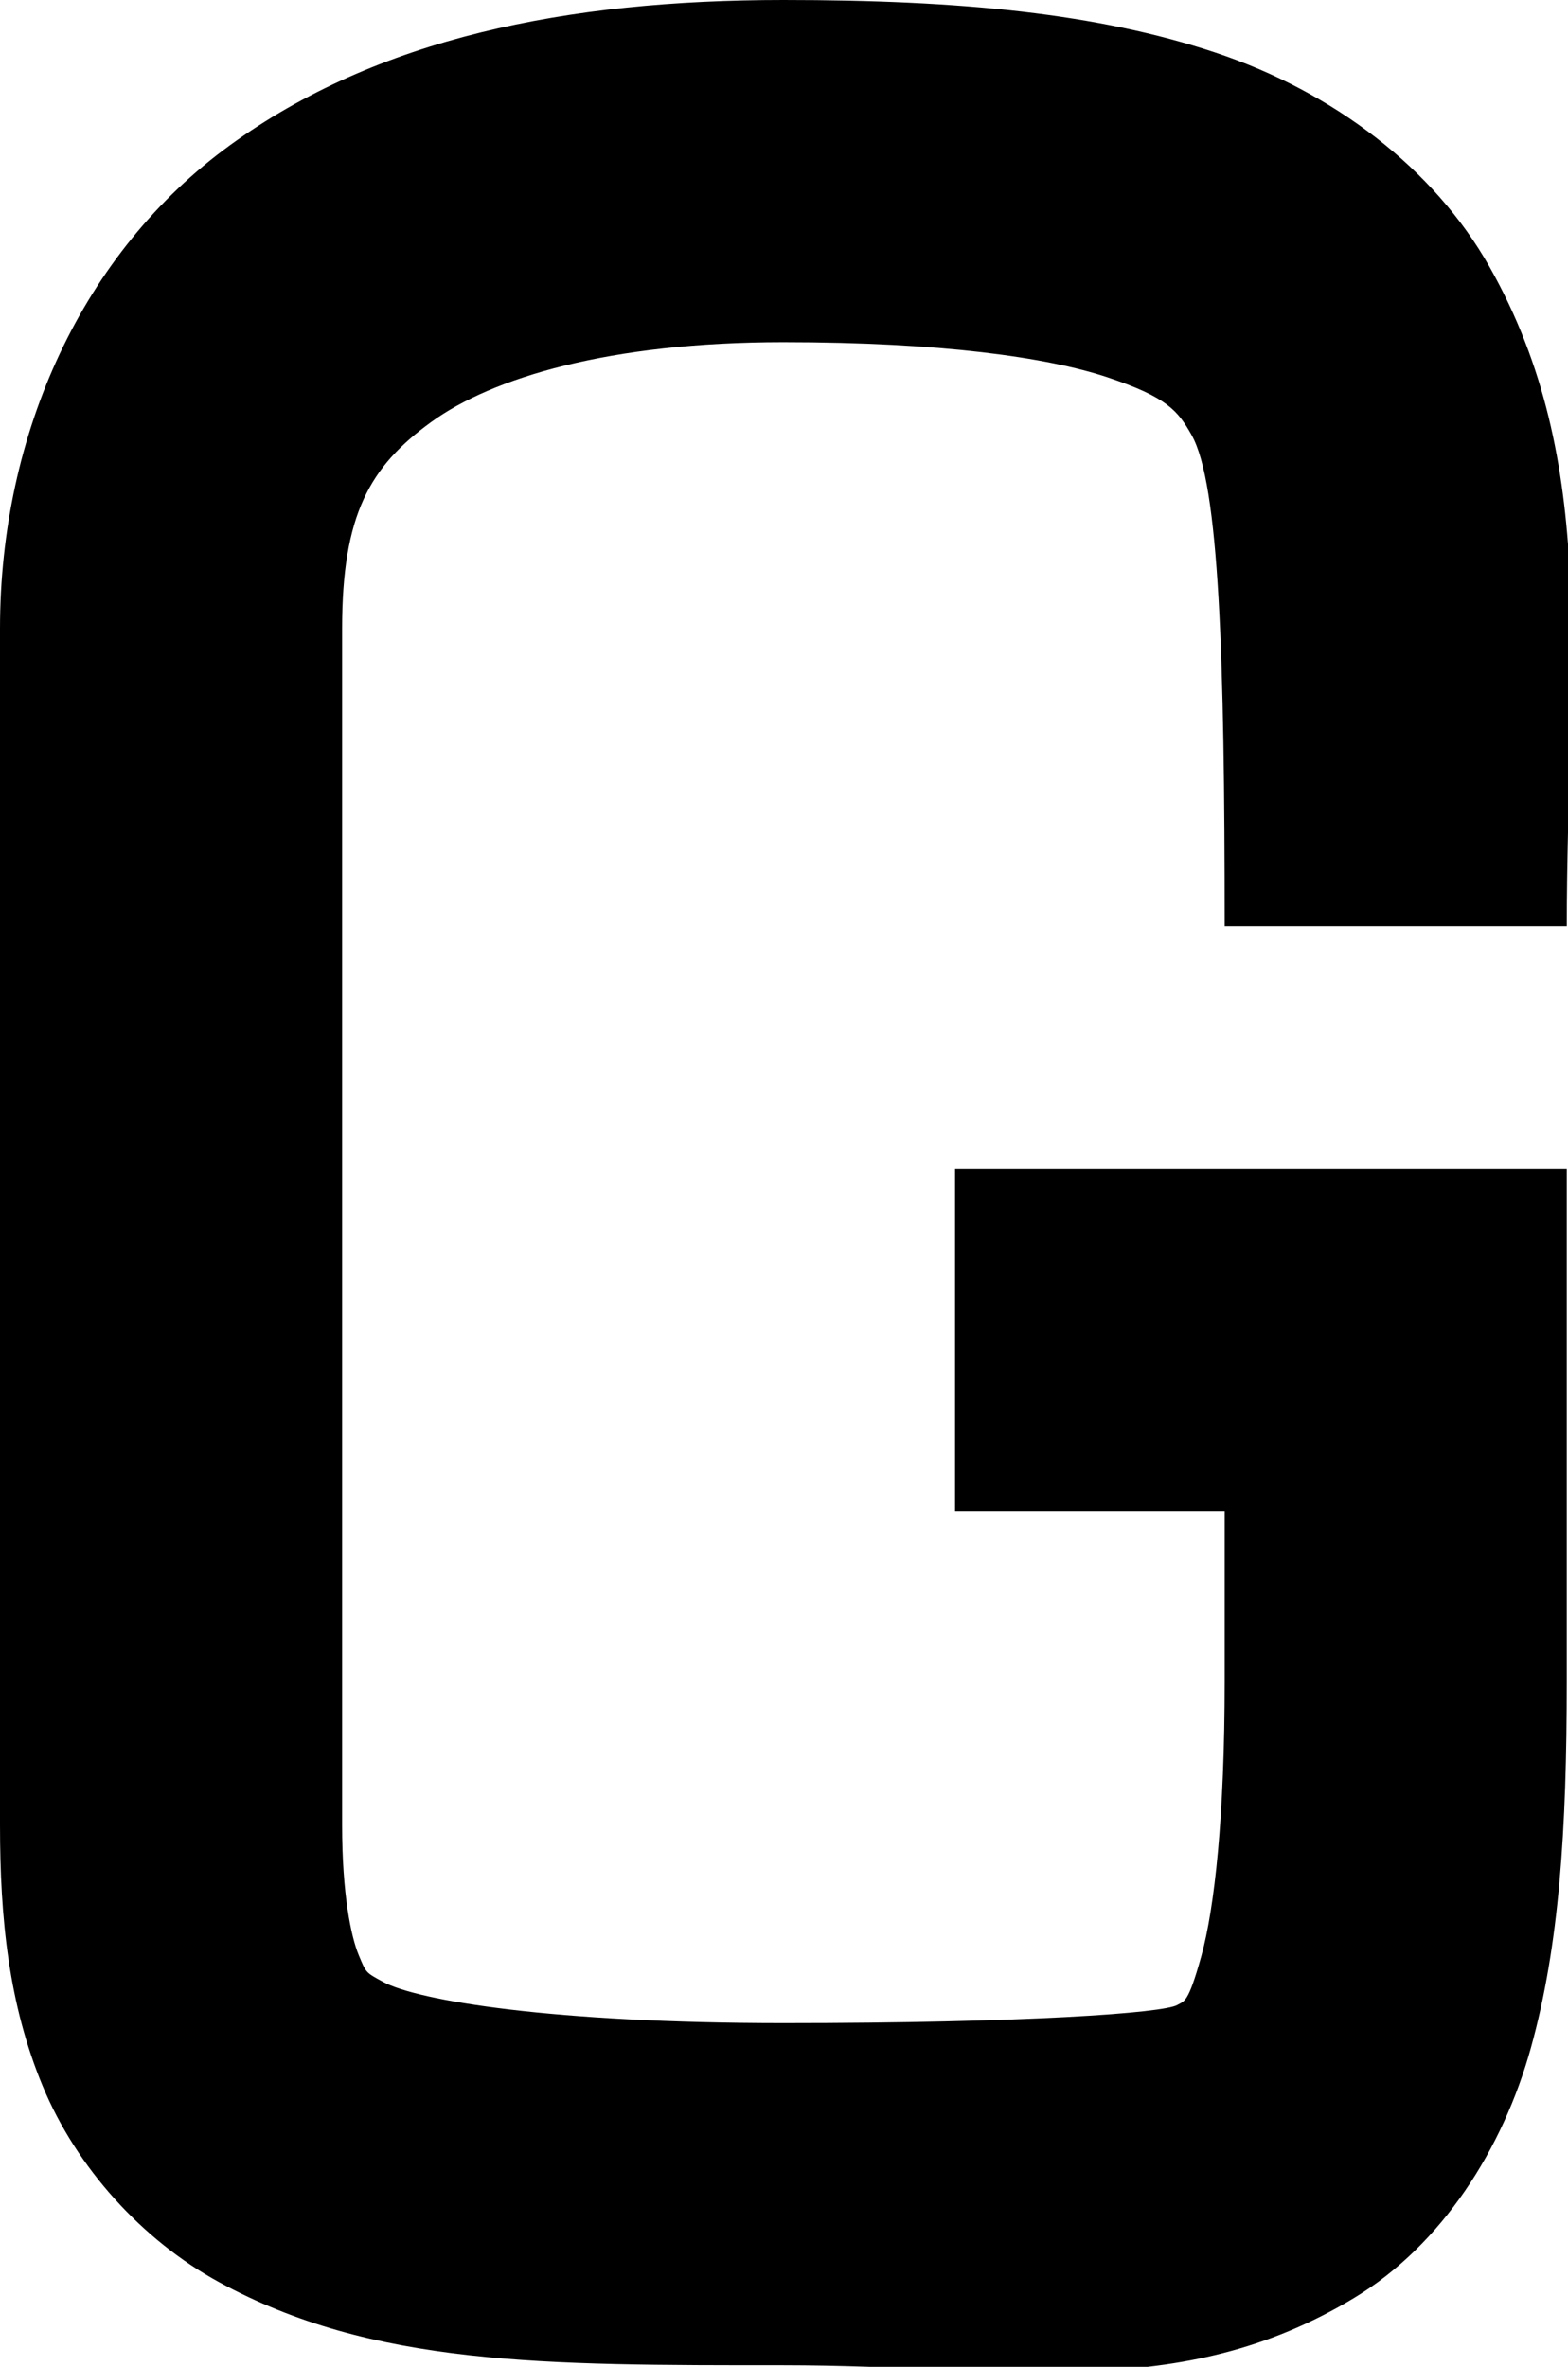 <?xml version="1.0" encoding="UTF-8" standalone="no"?>
<svg
   width="55"
   height="83"
   viewBox="0 0 55 83"
   fill="none"
   version="1.1"
   id="svg777"
   sodipodi:docname="G.svg"
   inkscape:version="1.2.1 (9c6d41e410, 2022-07-14, custom)"
   xmlns:inkscape="http://www.inkscape.org/namespaces/inkscape"
   xmlns:sodipodi="http://sodipodi.sourceforge.net/DTD/sodipodi-0.dtd"
   xmlns="http://www.w3.org/2000/svg"
   xmlns:svg="http://www.w3.org/2000/svg">
  <defs
     id="defs781" />
  <sodipodi:namedview
     id="namedview779"
     pagecolor="#ffffff"
     bordercolor="#000000"
     borderopacity="0.25"
     inkscape:showpageshadow="2"
     inkscape:pageopacity="0.0"
     inkscape:pagecheckerboard="0"
     inkscape:deskcolor="#d1d1d1"
     showgrid="false"
     inkscape:zoom="10.216867"
     inkscape:cx="27.503538"
     inkscape:cy="41.548939"
     inkscape:window-width="1920"
     inkscape:window-height="1019"
     inkscape:window-x="0"
     inkscape:window-y="30"
     inkscape:window-maximized="1"
     inkscape:current-layer="svg777" />
  <path
     style="color:#000000;fill:#000000;-inkscape-stroke:none"
     d="M 27.479,0 C 19.863,0 13.233,1.342 8.068,5.092 2.903,8.841 0,15.184 0,22.047 c 0,0 -2.000008e-5,30.512 0,41.955 5.7629492e-6,3.297 0.309,6.29 1.496,9.15 1.187,2.861 3.49,5.407 6.189,6.879 5.398,2.945 11.369,2.914 19.793,2.914 7.999,0 13.877,1.349 20.023,-2.363 3.073,-1.856 5.215,-5.216 6.201,-8.781 0.987,-3.565 1.254,-7.596 1.254,-12.842 V 41 H 33.5 v 12 h 9.457 v 5.959 c 0,4.746 -0.355,7.96 -0.82,9.641 -0.465,1.681 -0.602,1.567 -0.838,1.709 -0.472,0.285 -5.336,0.637 -13.82,0.637 -8.06,0 -12.827,-0.782 -14.047,-1.447 -0.61,-0.333 -0.587,-0.307 -0.852,-0.945 -0.265,-0.639 -0.58,-2.127 -0.58,-4.551 -2e-5,-11.443 0,-41.955 0,-41.955 0,-4.009 0.975,-5.688 3.119,-7.244 C 17.263,13.246 21.372,12 27.479,12 c 5.529,2e-6 9.265,0.531 11.363,1.23 2.098,0.7 2.473,1.173 2.957,2.029 0.967,1.712 1.158,7.76 1.158,17.219 h 12 c 0,-9.027 1.192,-16.217 -2.711,-23.123 C 50.295,5.902 46.767,3.223 42.637,1.846 38.507,0.469 33.688,2.64503e-6 27.479,0 Z"
     id="path775" />
</svg>
